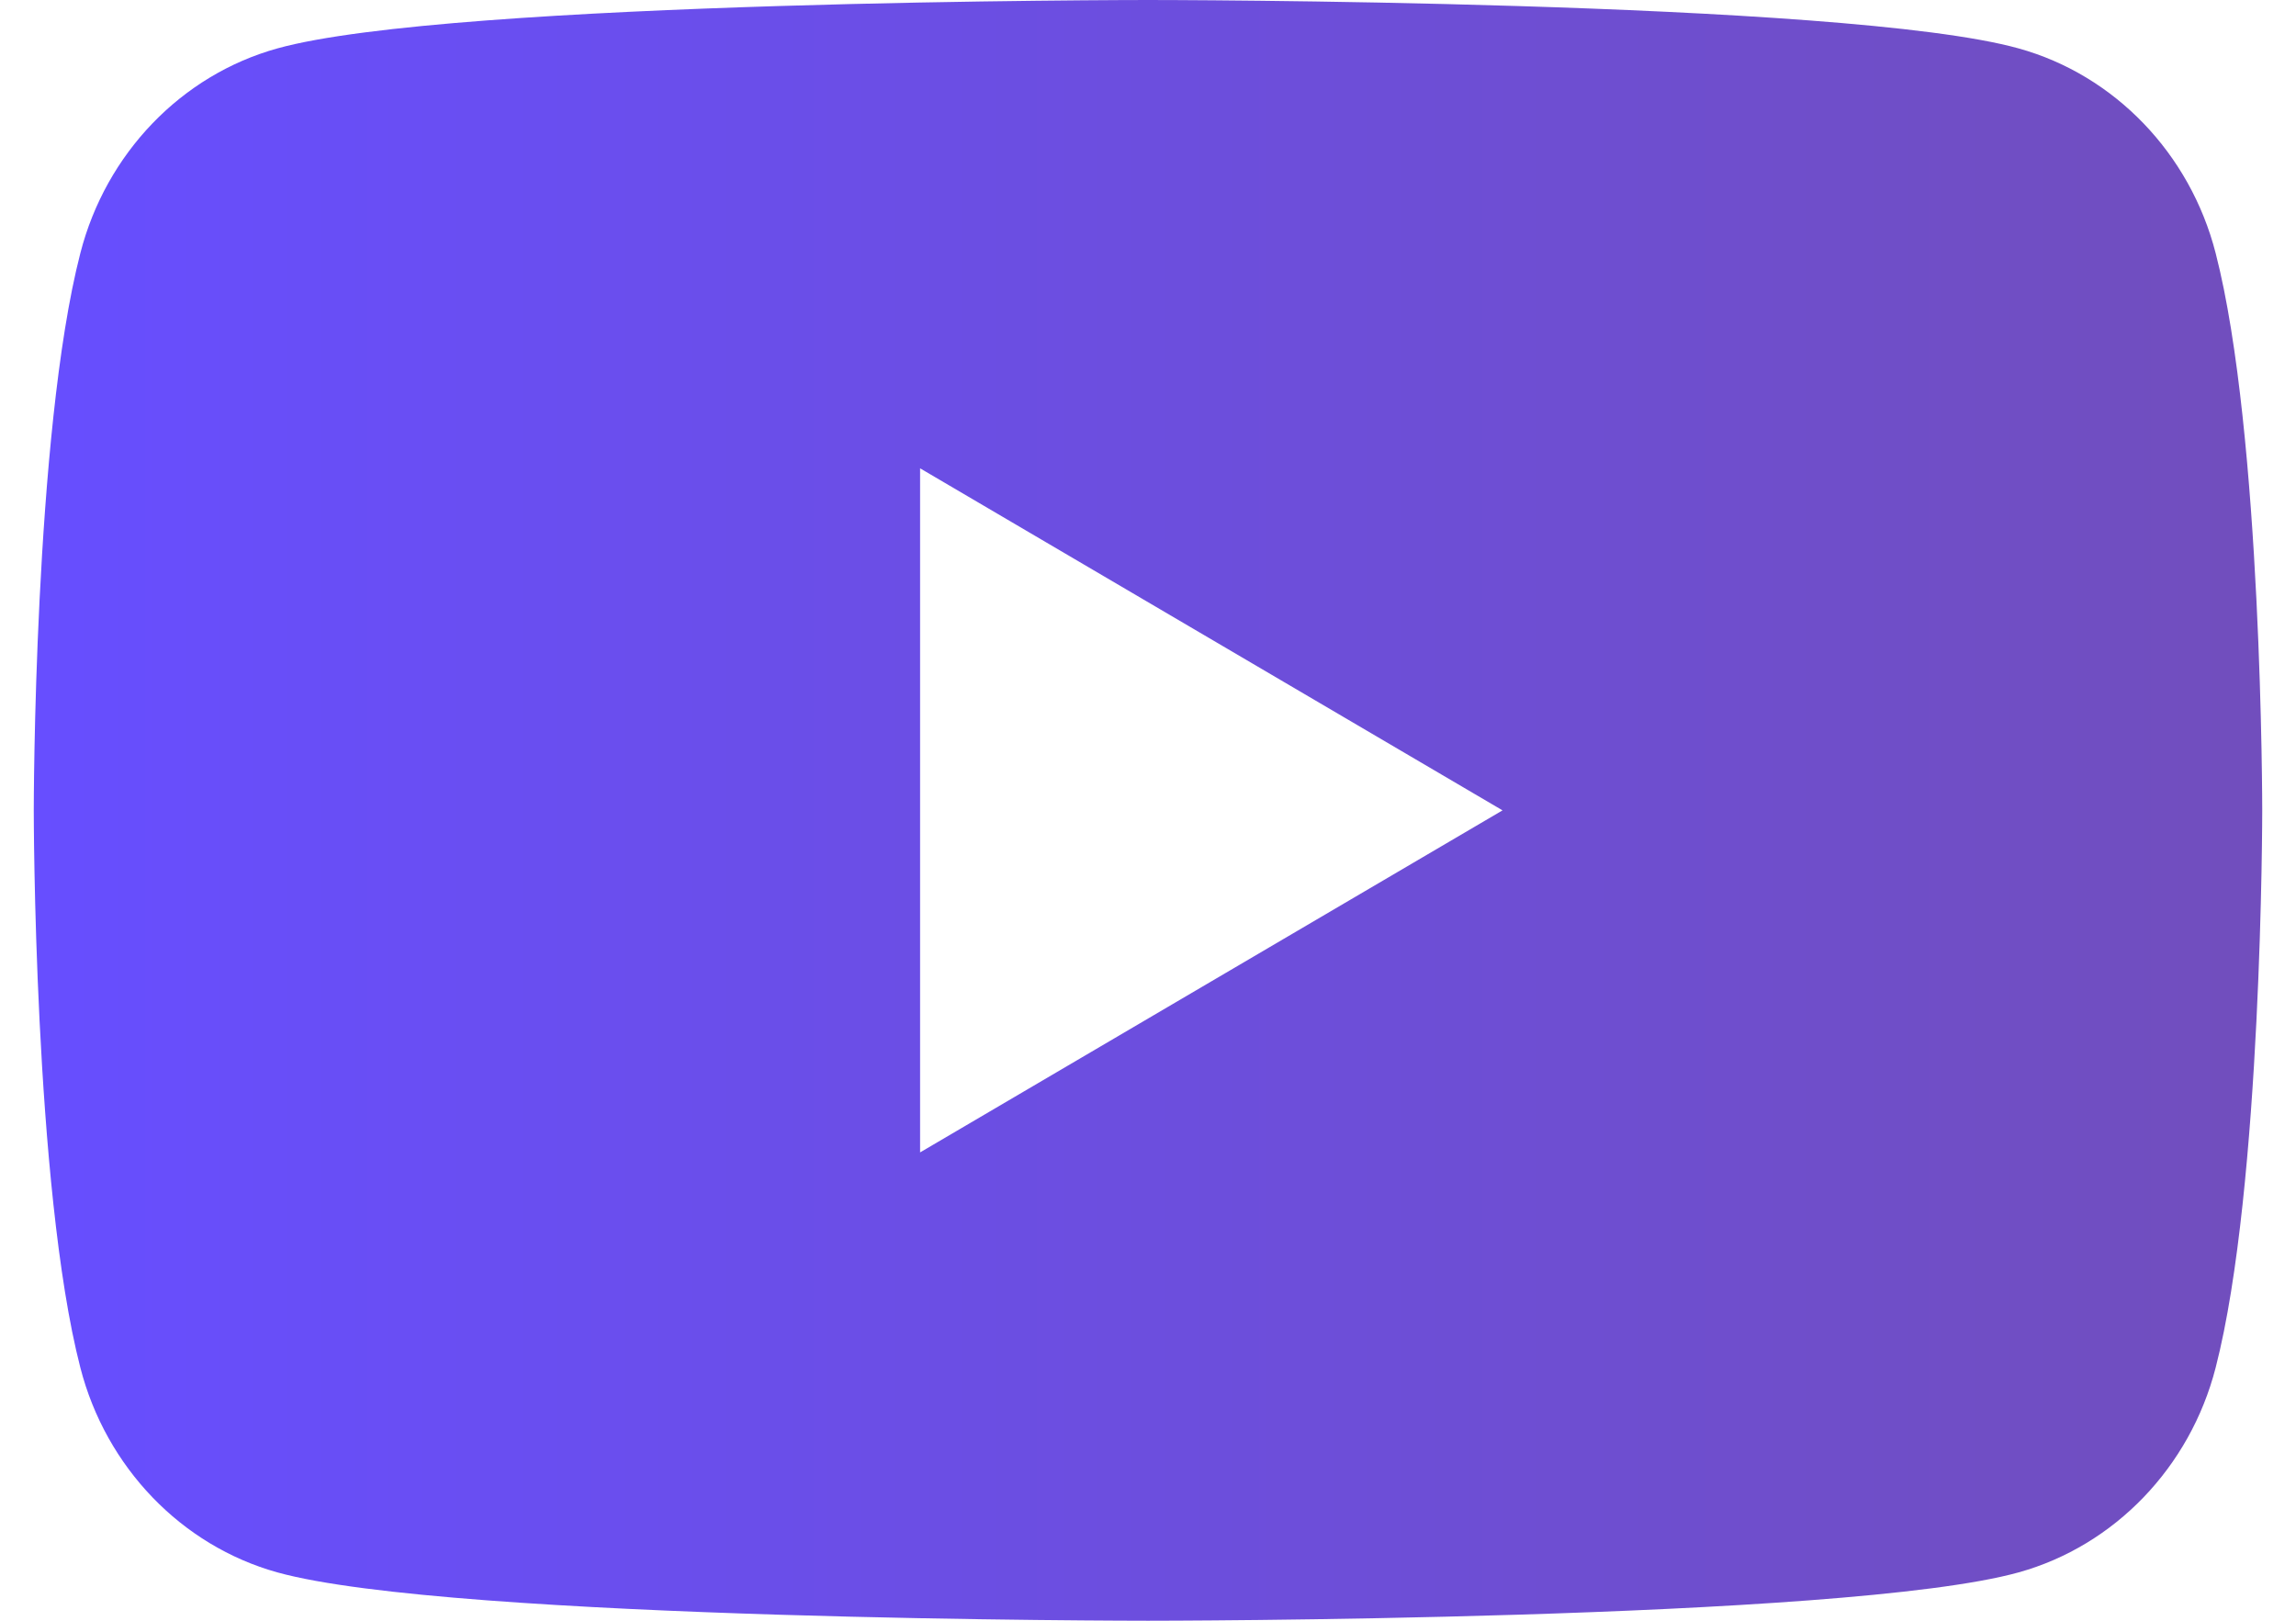<svg width="34" height="24" viewBox="0 0 34 24" fill="none" xmlns="http://www.w3.org/2000/svg">
<path fill-rule="evenodd" clip-rule="evenodd" d="M29.893 0.717C31.313 1.111 32.431 2.272 32.81 3.748C33.5 6.421 33.5 12 33.5 12C33.5 12 33.5 17.578 32.81 20.253C32.431 21.727 31.313 22.889 29.893 23.284C27.319 24 17 24 17 24C17 24 6.681 24 4.107 23.284C2.687 22.889 1.569 21.727 1.19 20.253C0.5 17.578 0.5 12 0.5 12C0.5 12 0.5 6.421 1.19 3.748C1.569 2.272 2.687 1.111 4.107 0.717C6.681 3.90998e-07 17 0 17 0C17 0 27.319 3.90998e-07 29.893 0.717ZM22.25 12L13.625 17.065V6.935L22.25 12Z" fill="url(#paint0_linear_472_2381)"/>
<defs>
<linearGradient id="paint0_linear_472_2381" x1="0.5" y1="12" x2="33.5" y2="12" gradientUnits="userSpaceOnUse">
<stop stop-color="#674EFF"/>
<stop offset="1" stop-color="#714EBD"/>
</linearGradient>
</defs>
</svg>
